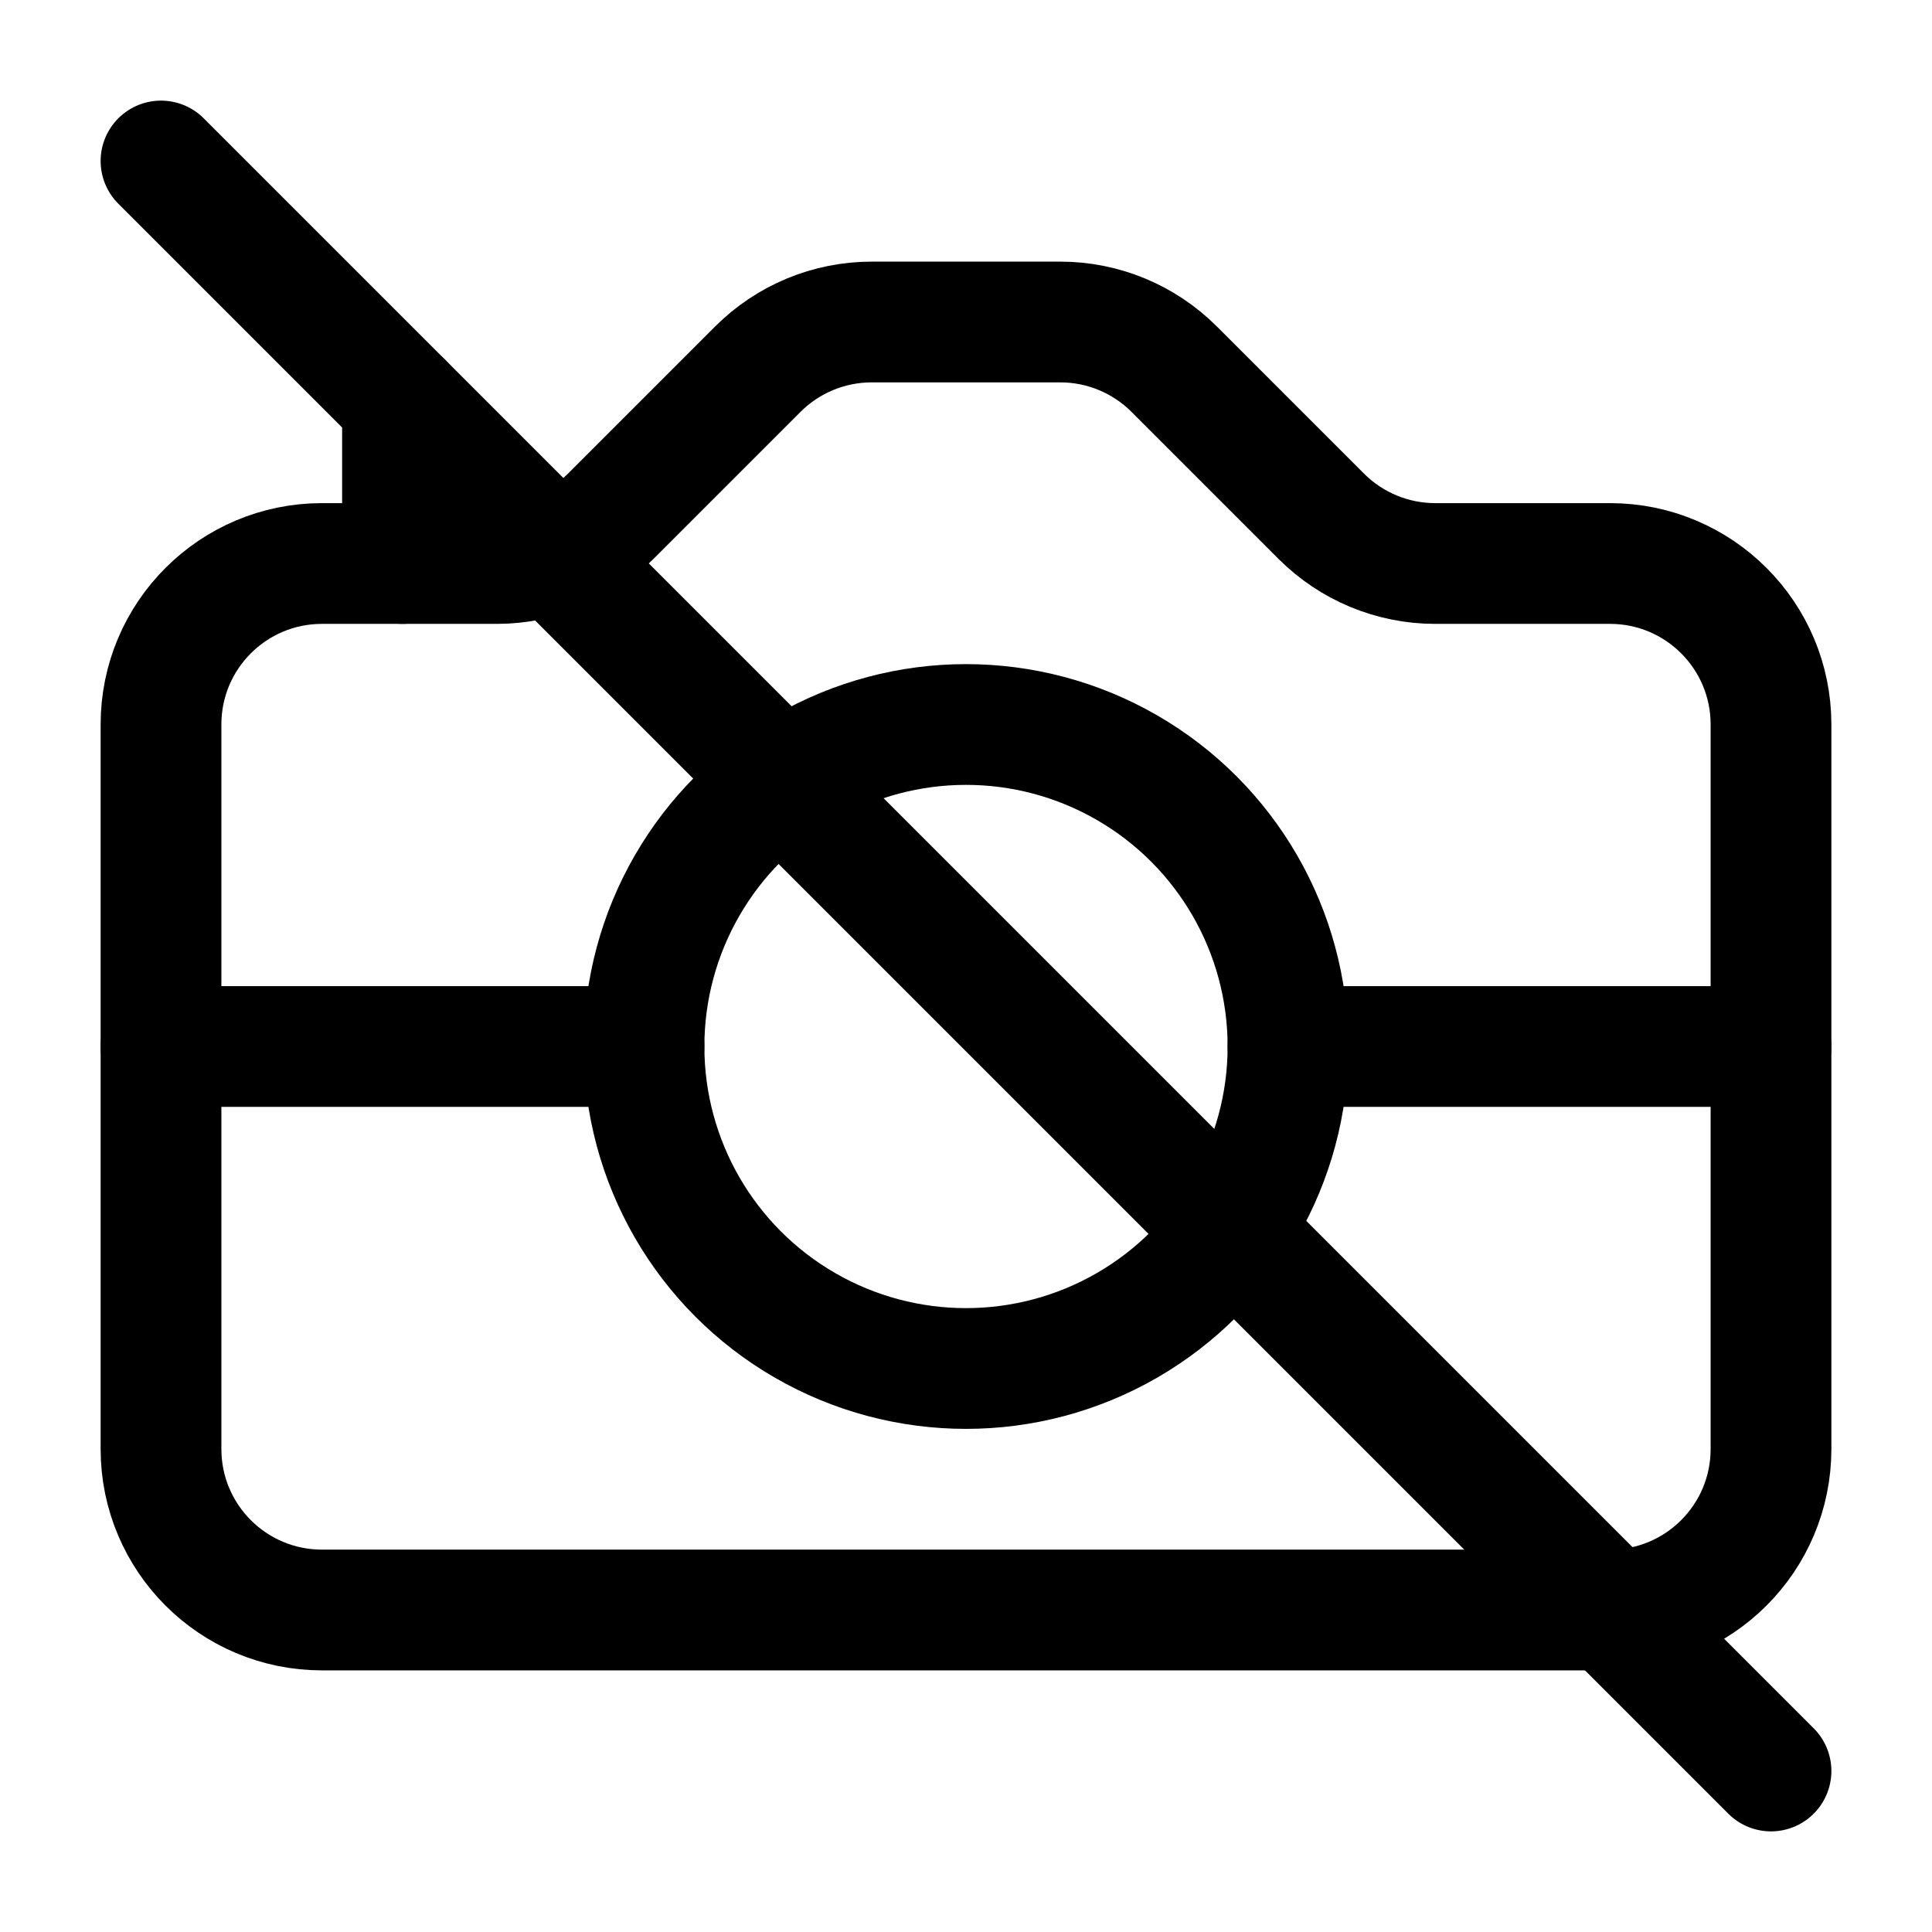 <svg width="24" height="24" viewBox="0 0 24 24" fill="none" xmlns="http://www.w3.org/2000/svg">
<path d="M8 13H2" stroke="black" stroke-width="1.5" stroke-linecap="round" stroke-linejoin="round"/>
<path d="M22 13H16" stroke="black" stroke-width="1.5" stroke-linecap="round" stroke-linejoin="round"/>
<circle cx="12" cy="13" r="4" stroke="black" stroke-width="1.5" stroke-linecap="round"/>
<path d="M5 5L5 7" stroke="black" stroke-width="1.5" stroke-linecap="round" stroke-linejoin="round"/>
<path d="M22 18C22 19.105 21.105 20 20 20L4 20C2.895 20 2 19.105 2 18L2 9C2 7.895 2.895 7 4 7L6.172 7C6.702 7 7.211 6.789 7.586 6.414L9.414 4.586C9.789 4.211 10.298 4 10.828 4L13.172 4C13.702 4 14.211 4.211 14.586 4.586L16.414 6.414C16.789 6.789 17.298 7 17.828 7H20C21.105 7 22 7.895 22 9V18Z" stroke="black" stroke-width="1.5" stroke-linecap="round"/>
<path d="M2 2L22 22" stroke="black" stroke-width="1.5" stroke-miterlimit="10" stroke-linecap="round" stroke-linejoin="round"/>
</svg>

